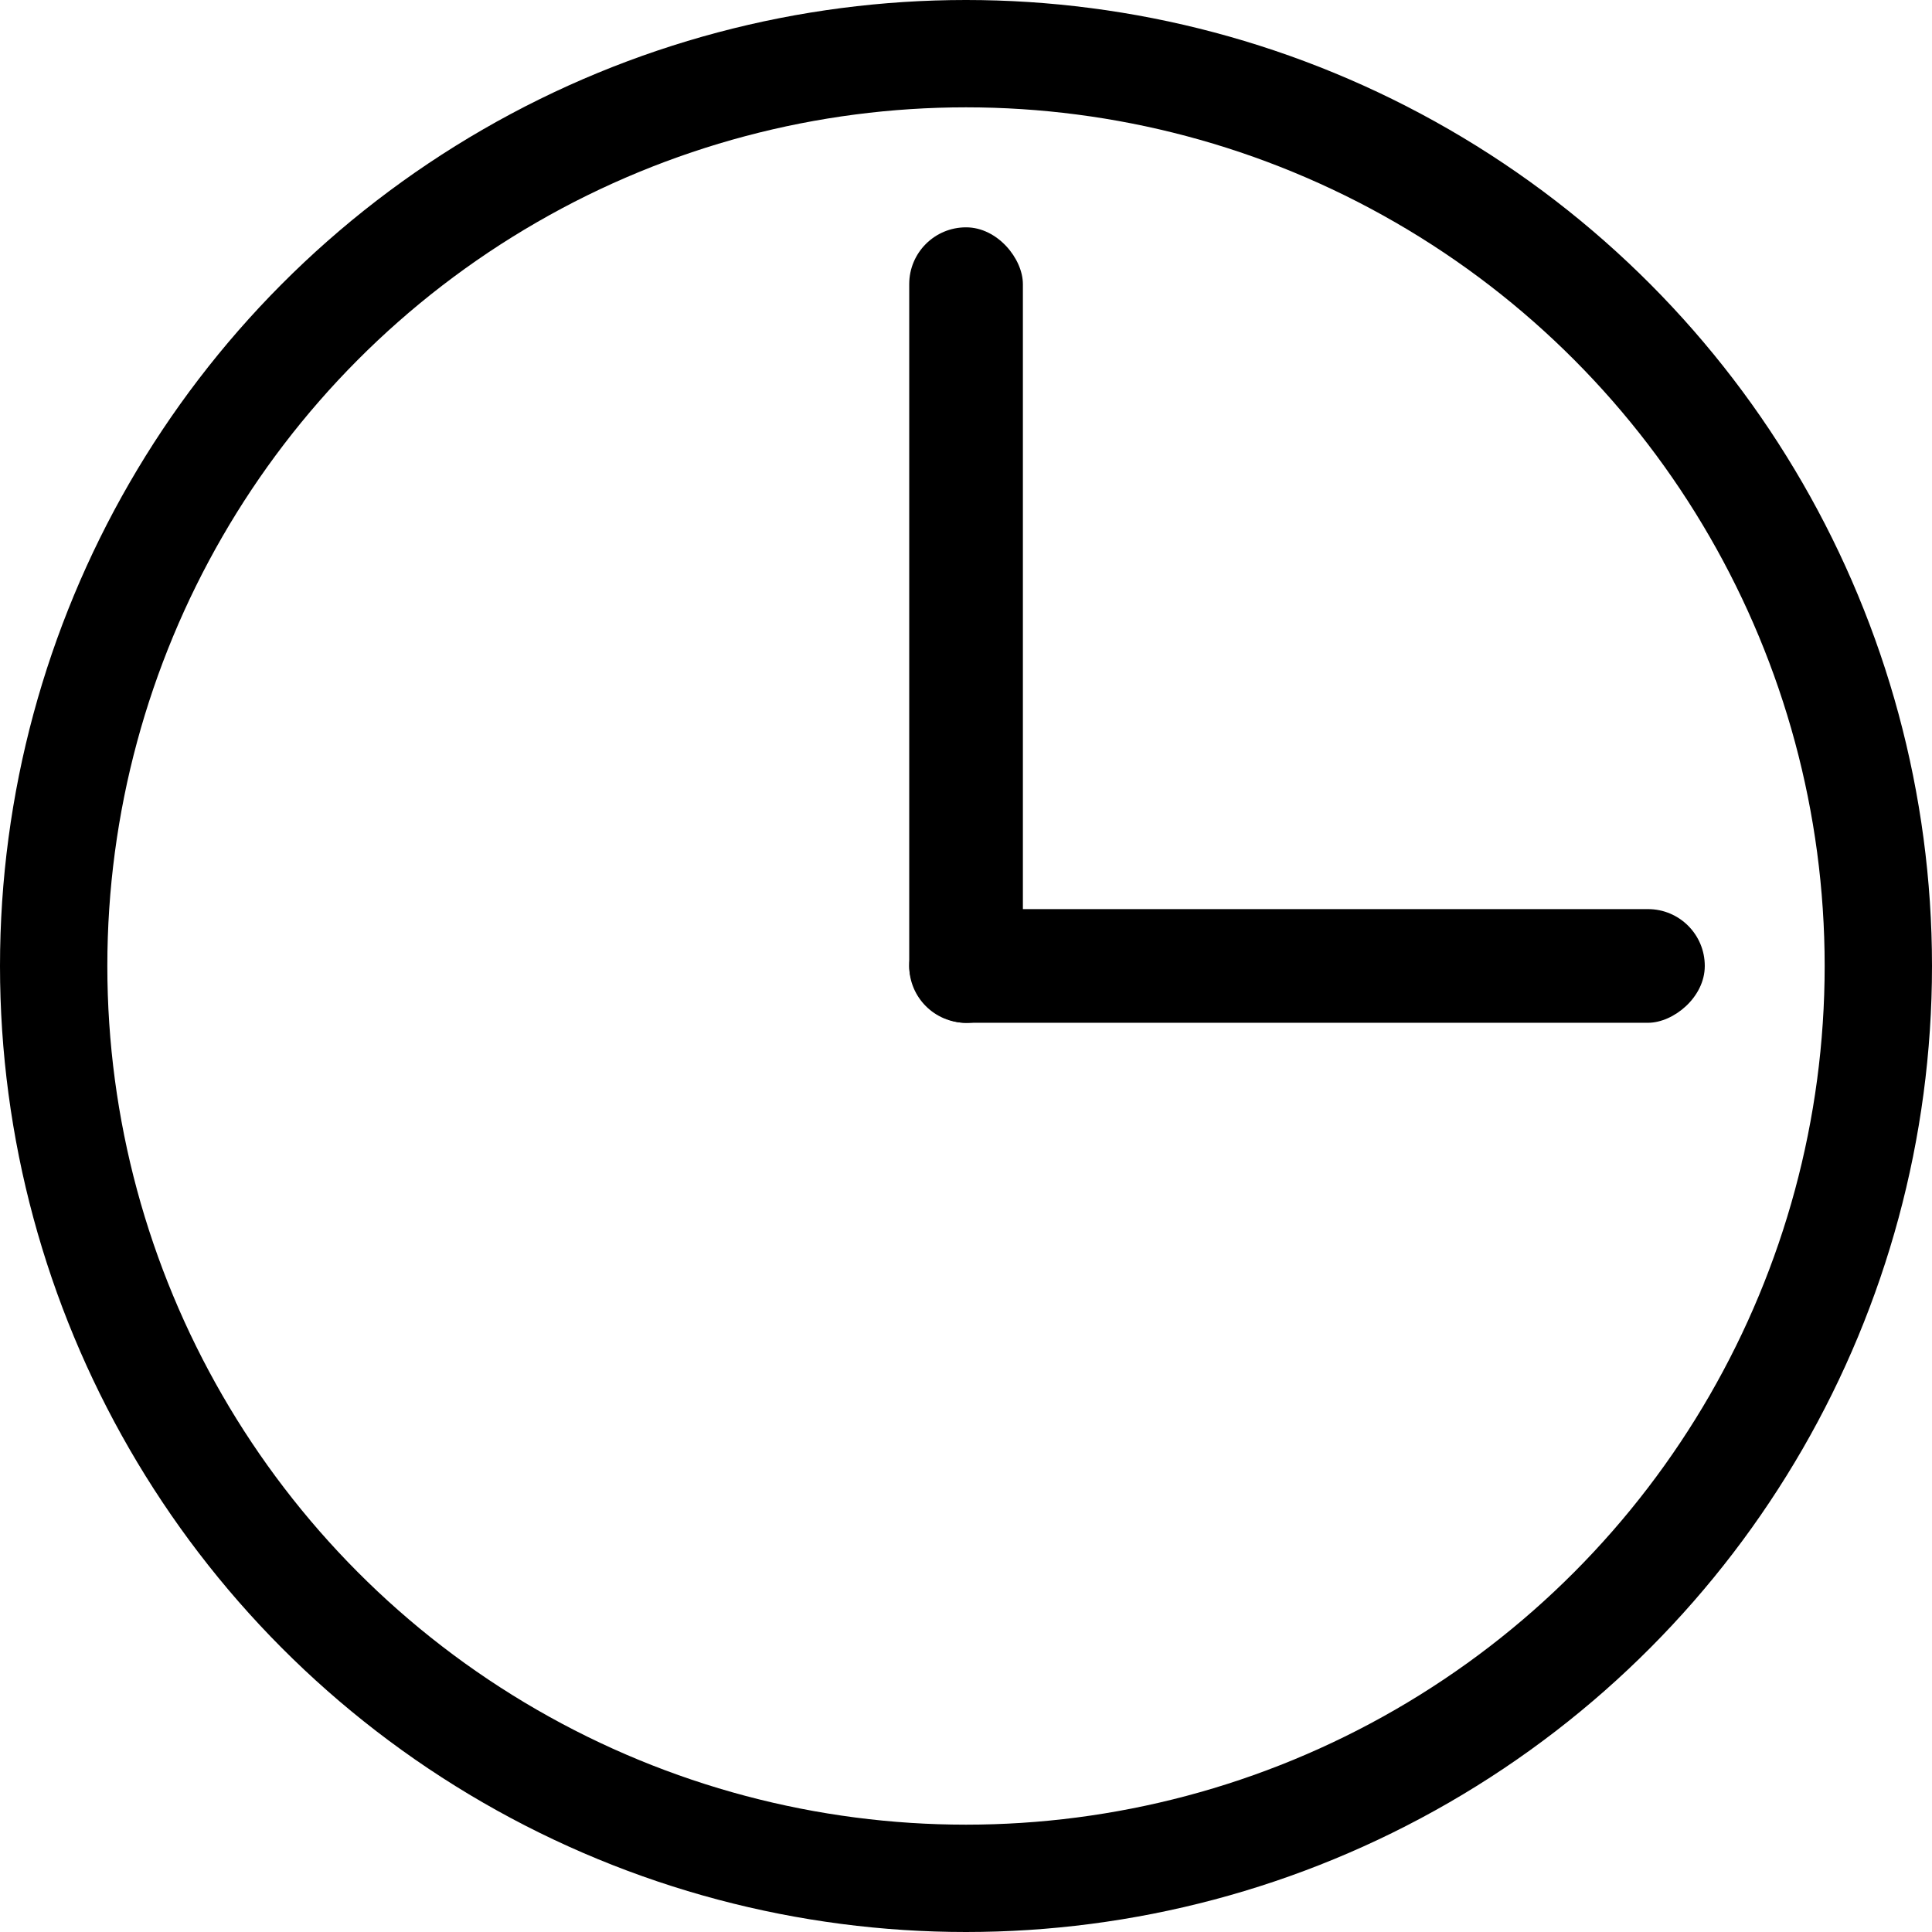 <svg width="18" height="18" viewBox="0 0 18 18" fill="none" xmlns="http://www.w3.org/2000/svg">
<g clip-path="url(#clip0_33_44)">
<circle cx="9" cy="9" r="8.5" stroke="black"/>
<rect x="8.471" y="2.118" width="1.059" height="7.412" rx="0.529" fill="black"/>
<rect x="8.471" y="9.529" width="1.059" height="7.412" rx="0.529" transform="rotate(-90 8.471 9.529)" fill="black"/>
</g>
<defs>
<clipPath id="clip0_33_44">
<rect width="18" height="18" fill="white"/>
</clipPath>
</defs>
</svg>
